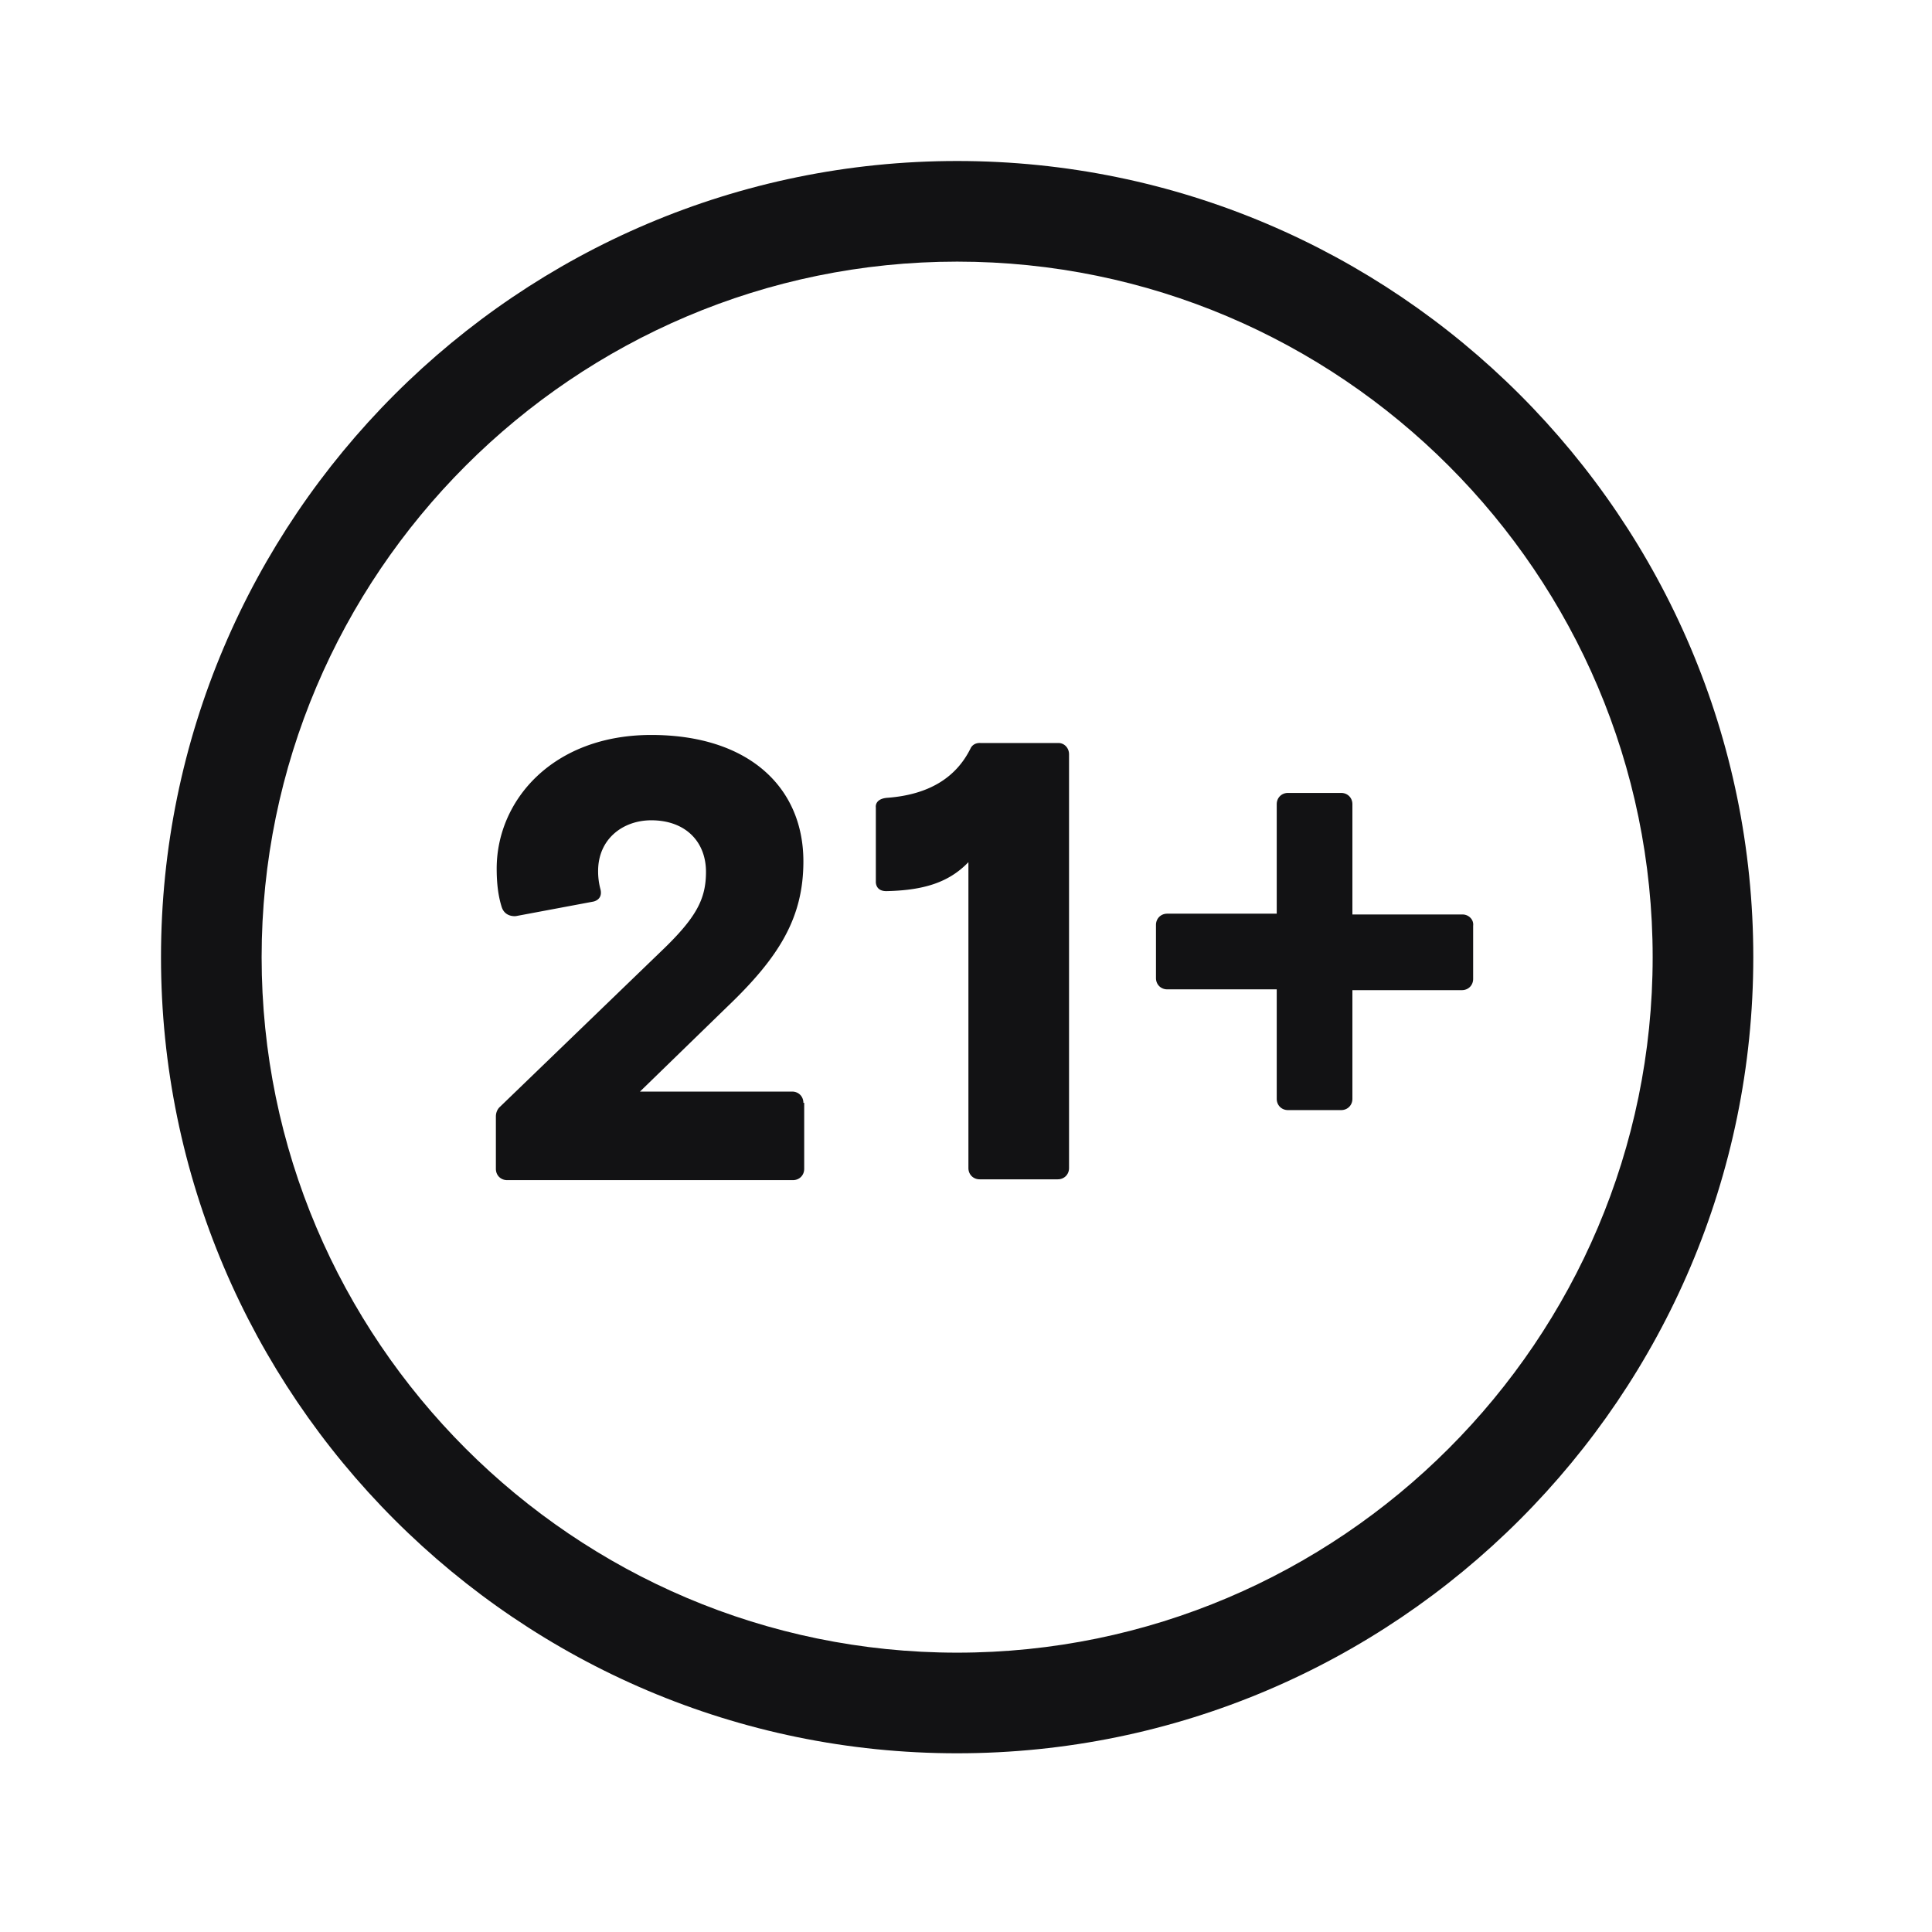 <svg width="30px" height="30px" viewBox="0 0 24 24" fill="none" xmlns="http://www.w3.org/2000/svg" class="seo-pages-12fc1ls-MediaObjectItem" role="img" version="1.1"><path d="M11.89 21.78C6.44 21.78 2 17.34 2 11.89S6.44 2 11.89 2s9.89 4.44 9.89 9.89-4.44 9.89-9.89 9.89Zm0-18.53c-4.76 0-8.64 3.88-8.64 8.64 0 4.76 3.88 8.64 8.64 8.64 4.76 0 8.64-3.88 8.64-8.64 0-4.76-3.88-8.64-8.64-8.64Z" fill="#121214"/><path d="M18.17 11.36H16.8V9.99c0-.08-.06-.14-.14-.14H16c-.08 0-.14.06-.14.14v1.36H14.5c-.08 0-.14.06-.14.14v.66c0 .08.06.14.14.14h1.36v1.36c0 .08.06.14.14.14h.66c.08 0 .14-.06.14-.14V12.3h1.36c.08 0 .14-.06.14-.14v-.66c.01-.08-.06-.14-.13-.14ZM9.98 13.7c0-.08-.06-.14-.14-.14H7.95l1.08-1.05c.65-.62.95-1.11.95-1.81 0-.92-.68-1.57-1.89-1.57-1.22 0-1.92.81-1.92 1.66 0 .19.02.34.06.47.04.14.18.12.18.12l.96-.18s.12-.02.09-.15a.852.852 0 0 1-.03-.23c0-.4.31-.63.66-.63.43 0 .68.27.68.64 0 .34-.12.57-.56.99l-2 1.93s-.05.04-.05.12v.65c0 .08.06.14.14.14h3.55c.08 0 .14-.06.14-.14v-.82h-.01ZM13.15 9.23h-.97s-.08-.01-.12.06c-.18.37-.52.58-1.03.62-.17.01-.15.12-.15.12v.92s-.01.12.13.12c.47-.01.78-.11 1.02-.36v3.8c0 .08.06.14.14.14h.97c.08 0 .14-.06.14-.14V9.37c0-.08-.06-.14-.13-.14Z" fill="#121214"/></svg>